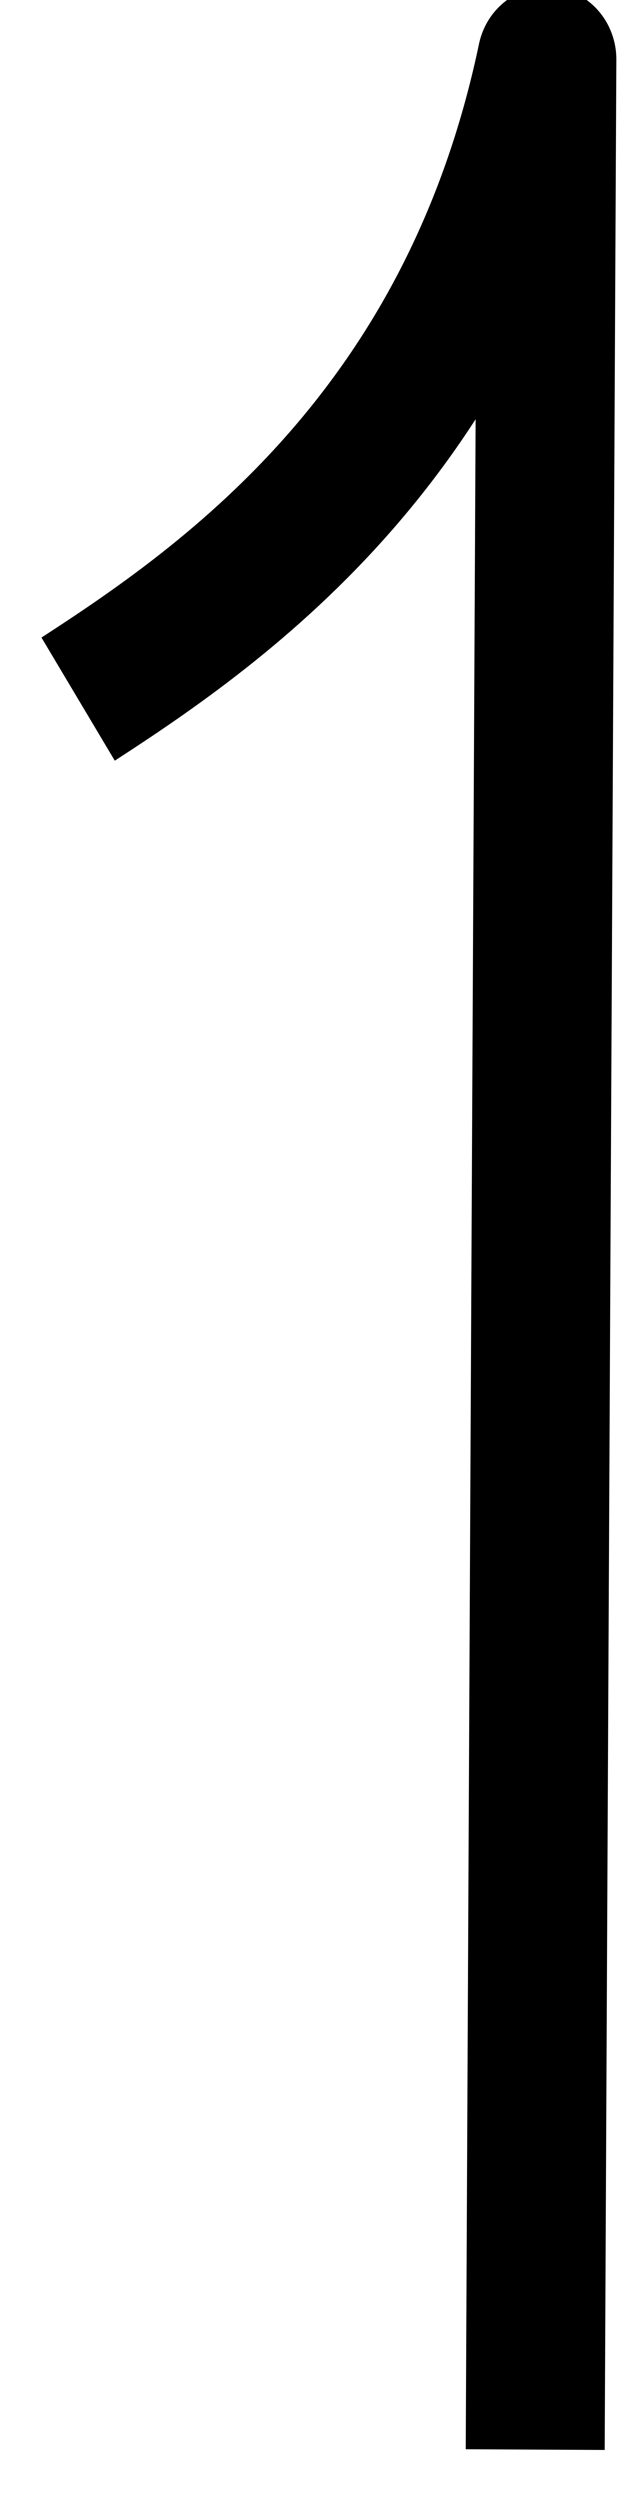 <svg width="3" height="12" xmlns="http://www.w3.org/2000/svg" xmlns:xlink="http://www.w3.org/1999/xlink" xml:space="preserve" overflow="hidden"><defs><clipPath id="clip0"><rect x="0" y="0" width="3" height="12"/></clipPath></defs><g clip-path="url(#clip0)"><path d="M94.875 224.319C95.598 223.87 96.75 223.09 97.125 221.375 97.106 225.042 97.087 228.708 97.069 232.375" stroke="#000000" stroke-width="0.667" stroke-linejoin="round" stroke-miterlimit="10" fill="none" fill-rule="evenodd" transform="matrix(1 0 0 1.043 -94.5 -230.609)"/></g></svg>